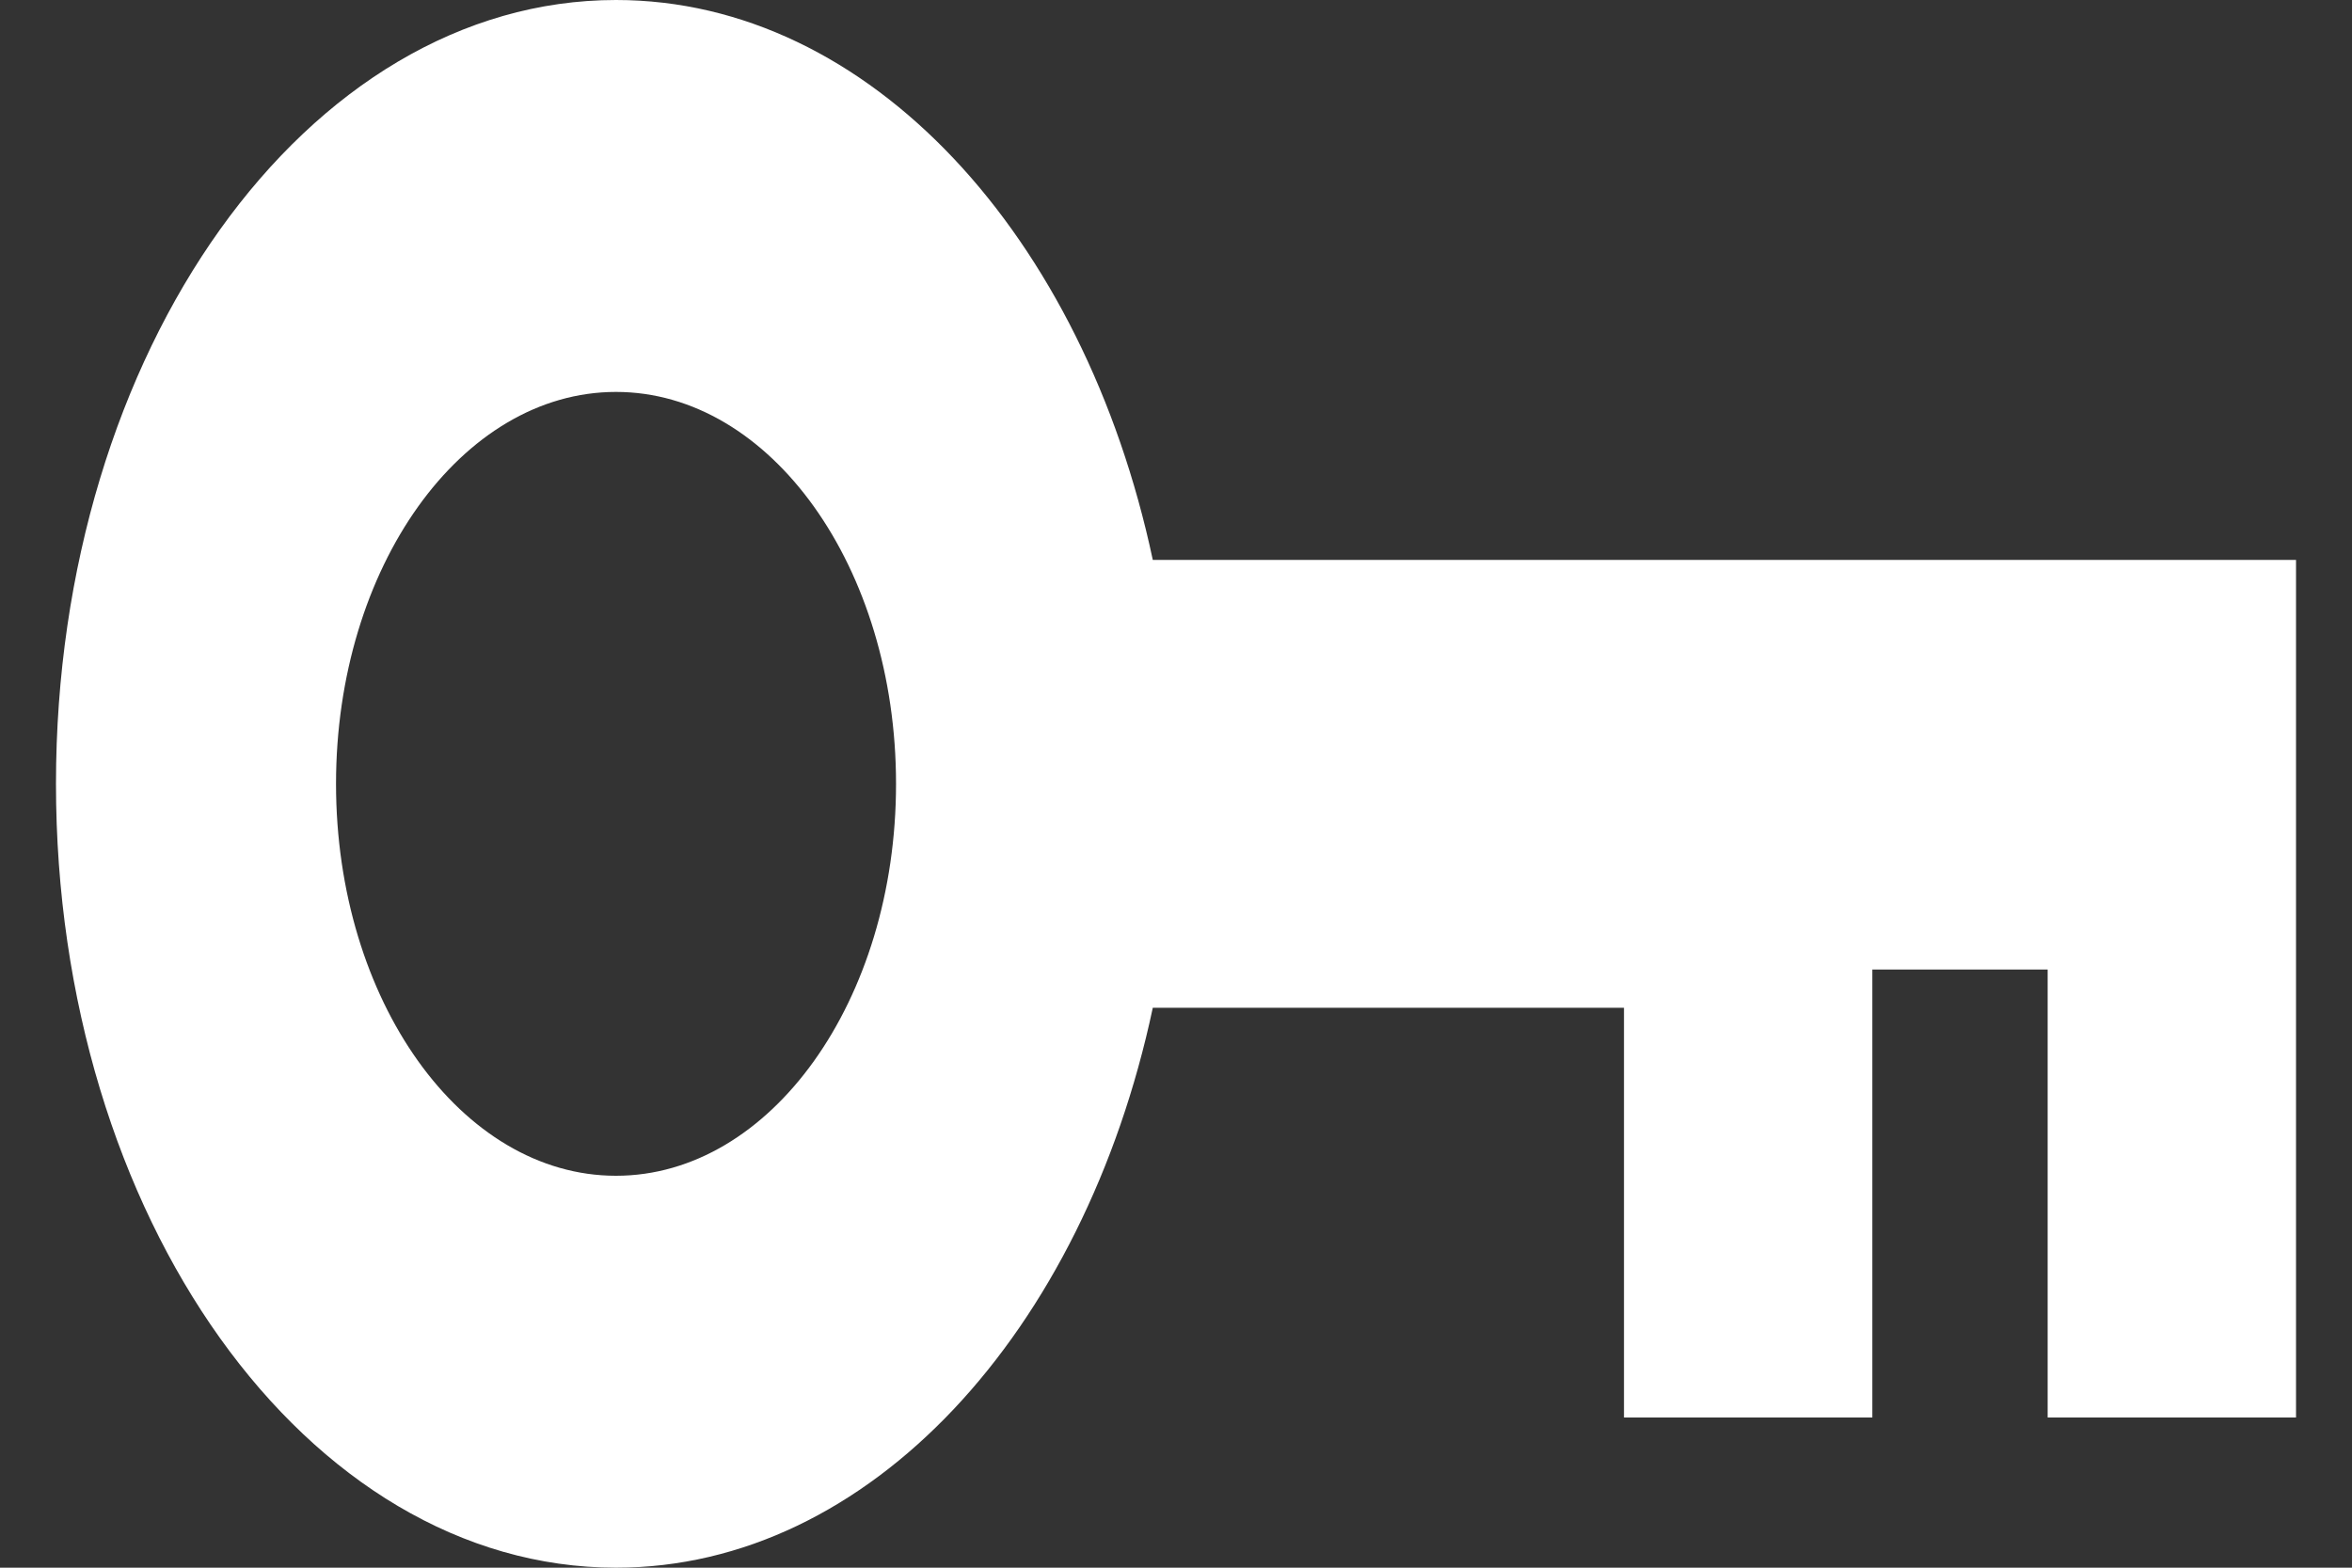 <?xml version="1.0" encoding="UTF-8" standalone="no"?>
<svg width="30px" height="20px" viewBox="0 0 30 20" version="1.1" xmlns="http://www.w3.org/2000/svg" xmlns:xlink="http://www.w3.org/1999/xlink" xmlns:sketch="http://www.bohemiancoding.com/sketch/ns">
    <rect x="0" y="0" width="30" height="20" fill="#333333" stroke="none"/>
    <!-- Generator: Sketch 3.3.3 (12072) - http://www.bohemiancoding.com/sketch -->
    <title>i-keyframe</title>
    <desc>Created with Sketch.</desc>
    <defs></defs>
    <g id="Page-1" stroke="none" stroke-width="1" fill="none" fill-rule="evenodd" sketch:type="MSPage">
        <path d="M17.712,24.286 L12.143,24.286 L12.143,9.704 C8.012,8.826 5,6.093 5,2.857 C5,-1.088 9.477,-4.286 15,-4.286 C20.523,-4.286 25,-1.088 25,2.857 C25,6.093 21.988,8.826 17.857,9.704 L17.857,9.704 L17.857,15.714 L23.084,15.714 L23.084,24.286 L17.712,24.286 Z M15,6.429 C17.761,6.429 20,4.83 20,2.857 C20,0.885 17.761,-0.714 15,-0.714 C12.239,-0.714 10,0.885 10,2.857 C10,4.83 12.239,6.429 15,6.429 Z M17.369,18.882 L23.084,18.882 L23.084,21.118 L17.369,21.118 L17.369,18.882 Z" id="i-keyframe" fill="#FFFFFF" sketch:type="MSShapeGroup" transform="translate(15, 10) scale(-1, 1) rotate(90) translate(-15, -10) "></path>
    </g>
</svg>